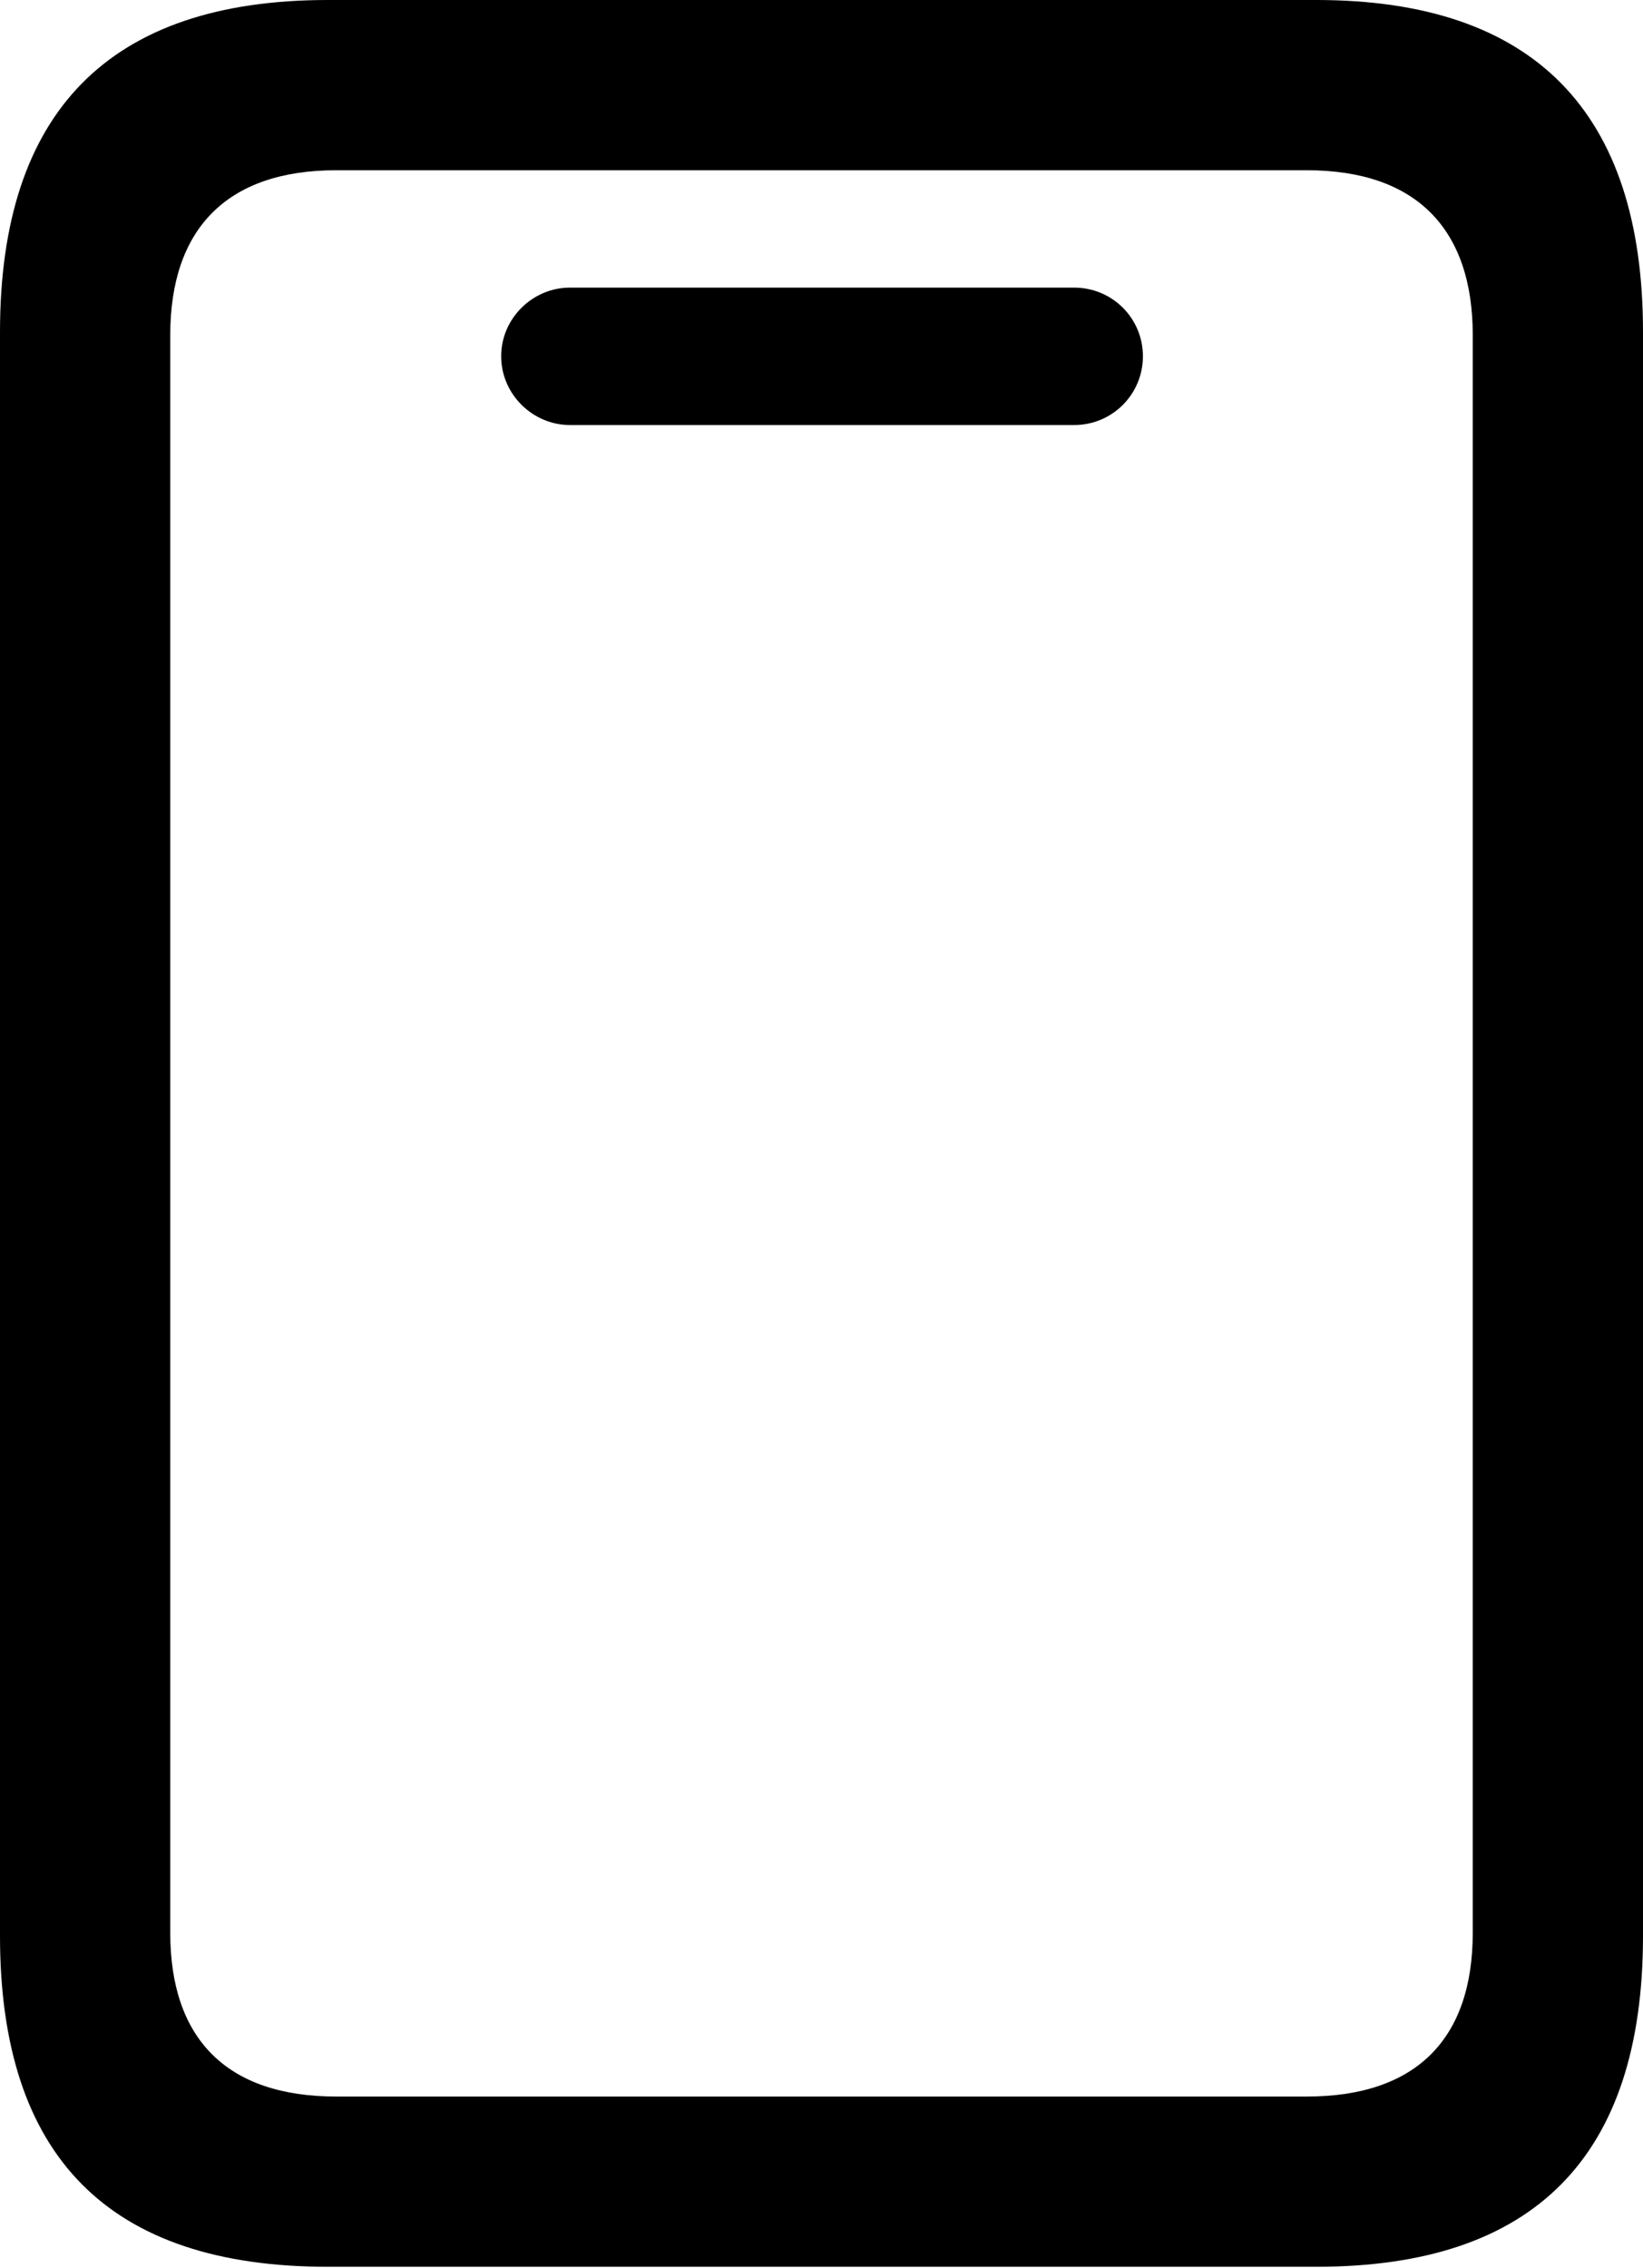 <?xml version="1.0" encoding="UTF-8"?>

<svg version="1.1" xmlns="http://www.w3.org/2000/svg" xmlns:xlink="http://www.w3.org/1999/xlink" width="18.211" height="25.137">
  <path d="M0 21.457C0 23.906 1.207 25.125 3.633 25.125L14.59 25.125C17.004 25.125 18.211 23.906 18.211 21.457L18.211 3.68C18.211 1.242 17.004 0 14.59 0L3.633 0C1.207 0 0 1.242 0 3.68ZM1.887 21.422L1.887 3.715C1.887 2.543 2.508 1.887 3.727 1.887L14.484 1.887C15.703 1.887 16.324 2.543 16.324 3.715L16.324 21.422C16.324 22.594 15.703 23.238 14.484 23.238L3.727 23.238C2.508 23.238 1.887 22.594 1.887 21.422ZM6.316 4.711L11.906 4.711C12.328 4.711 12.668 4.371 12.668 3.949C12.668 3.527 12.328 3.188 11.906 3.188L6.316 3.188C5.906 3.188 5.555 3.527 5.555 3.949C5.555 4.371 5.906 4.711 6.316 4.711Z" fill="#000000"/>
</svg>
